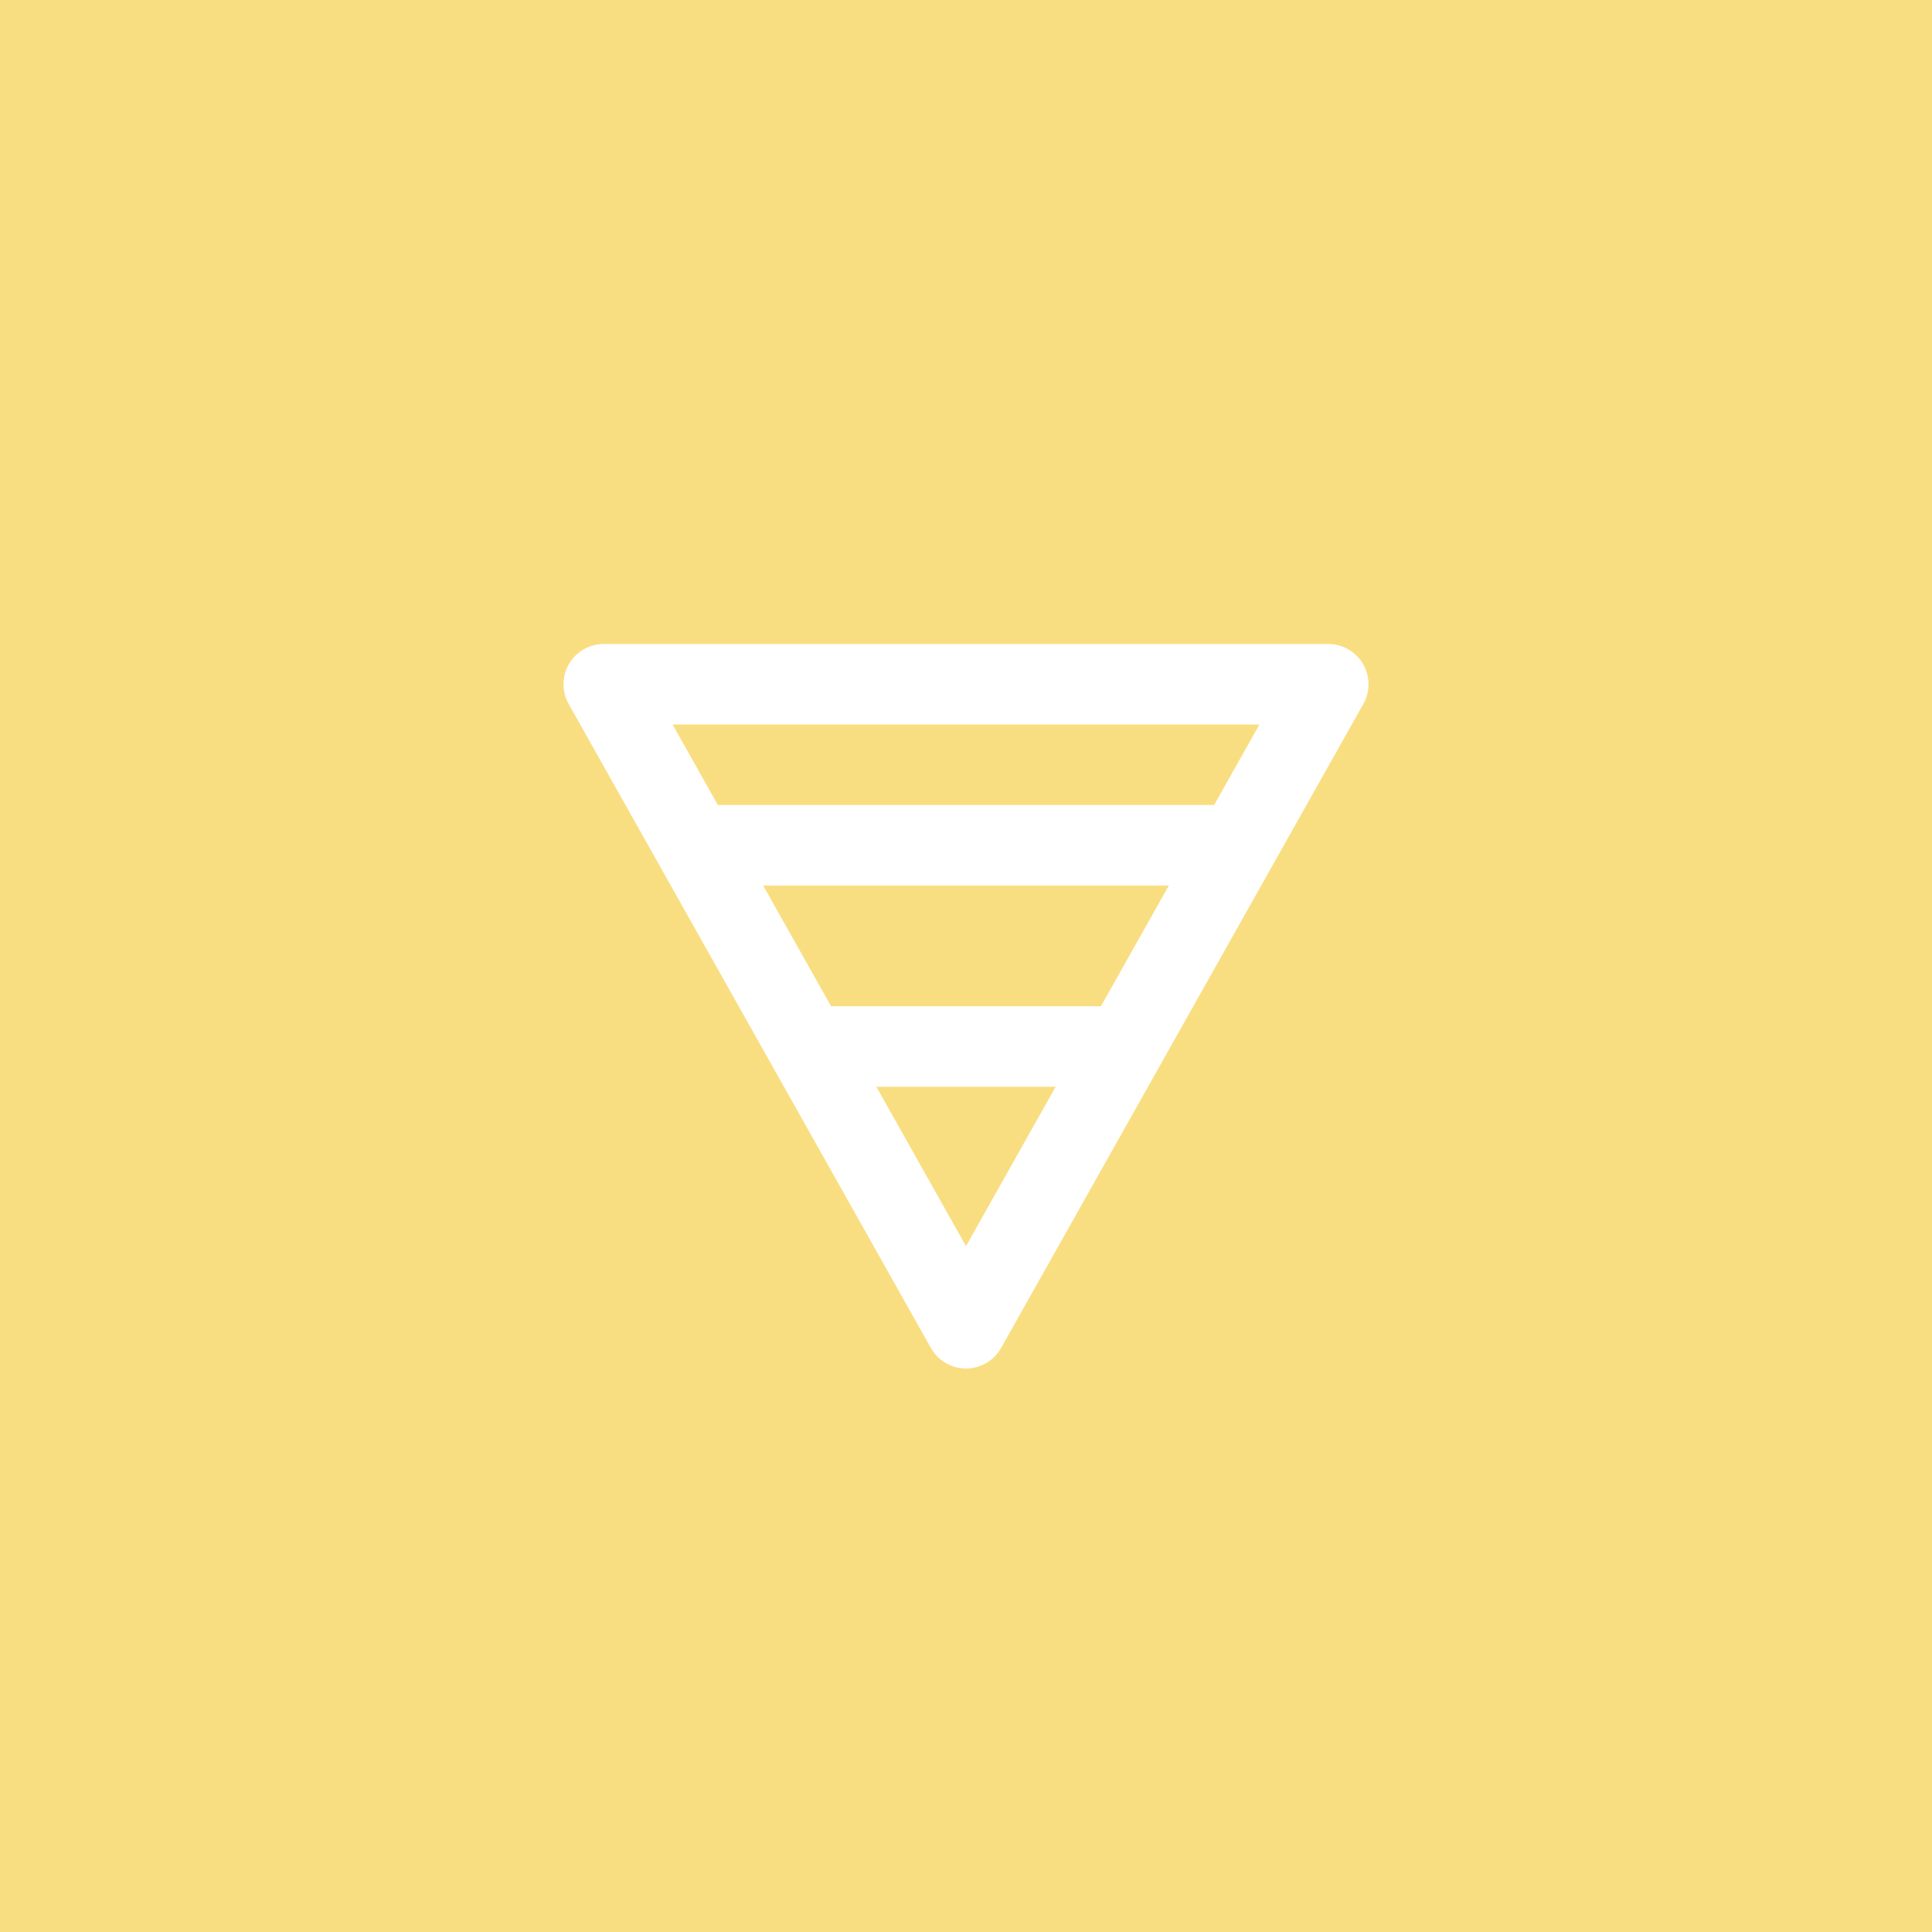 <?xml version="1.0" encoding="UTF-8" standalone="no"?>
<svg xmlns:dc="http://purl.org/dc/elements/1.1/" xmlns:cc="http://creativecommons.org/ns#"
  xmlns:rdf="http://www.w3.org/1999/02/22-rdf-syntax-ns#" xmlns:svg="http://www.w3.org/2000/svg"
  xmlns="http://www.w3.org/2000/svg" xmlns:sodipodi="http://sodipodi.sourceforge.net/DTD/sodipodi-0.dtd"
  xmlns:inkscape="http://www.inkscape.org/namespaces/inkscape" viewBox="0 0 192 192" version="1.1" id="svg16"
  sodipodi:docname="shortform.svg" inkscape:version="0.92.4 (5da689c313, 2019-01-14)">
  <sodipodi:namedview pagecolor="#ffffff" bordercolor="#666666" borderopacity="1" objecttolerance="10"
    gridtolerance="10" guidetolerance="10" inkscape:pageopacity="0" inkscape:pageshadow="2" inkscape:window-width="1920"
    inkscape:window-height="1017" id="namedview18" showgrid="true" inkscape:zoom="4.1676432" inkscape:cx="46.744779"
    inkscape:cy="87.045226" inkscape:window-x="-8" inkscape:window-y="-8" inkscape:window-maximized="1"
    inkscape:current-layer="svg16">
    <inkscape:grid type="xygrid" id="grid827" spacingx="4" spacingy="4" />
  </sodipodi:namedview>
  <defs id="defs4">
    <style id="style2">
      .a {
        fill: none;
        stroke: #b1b5bd;
        stroke-linecap: round;
        stroke-linejoin: round;
        isolation: isolate;
        opacity: 0.63;
      }
    </style>
  </defs>
  <rect width="100%" height="100%" class="a" id="rect6" style="fill:#f9de81;stroke:none;opacity:1" />
  <path
    style="fill:none;stroke:#ffffff;stroke-width:8;stroke-linecap:round;stroke-linejoin:round;stroke-miterlimit:4;stroke-dasharray:none;stroke-opacity:1"
    d="m 60,68 h 72 l -36,64 z" id="path829" inkscape:connector-curvature="0" />
  <rect
    style="opacity:1;vector-effect:none;fill:#ffffff;fill-opacity:1;fill-rule:evenodd;stroke-width:8.641;stroke-linecap:round;stroke-linejoin:round;stroke-miterlimit:4;stroke-dasharray:none;paint-order:stroke fill markers"
    id="rect831" width="56" height="8" x="68" y="80" />
  <rect
    style="opacity:1;vector-effect:none;fill:#ffffff;fill-opacity:1;fill-rule:evenodd;stroke-width:8;stroke-linecap:round;stroke-linejoin:round;stroke-miterlimit:4;stroke-dasharray:none;paint-order:stroke fill markers"
    id="rect833" width="32" height="8" x="80" y="100" />
</svg>
